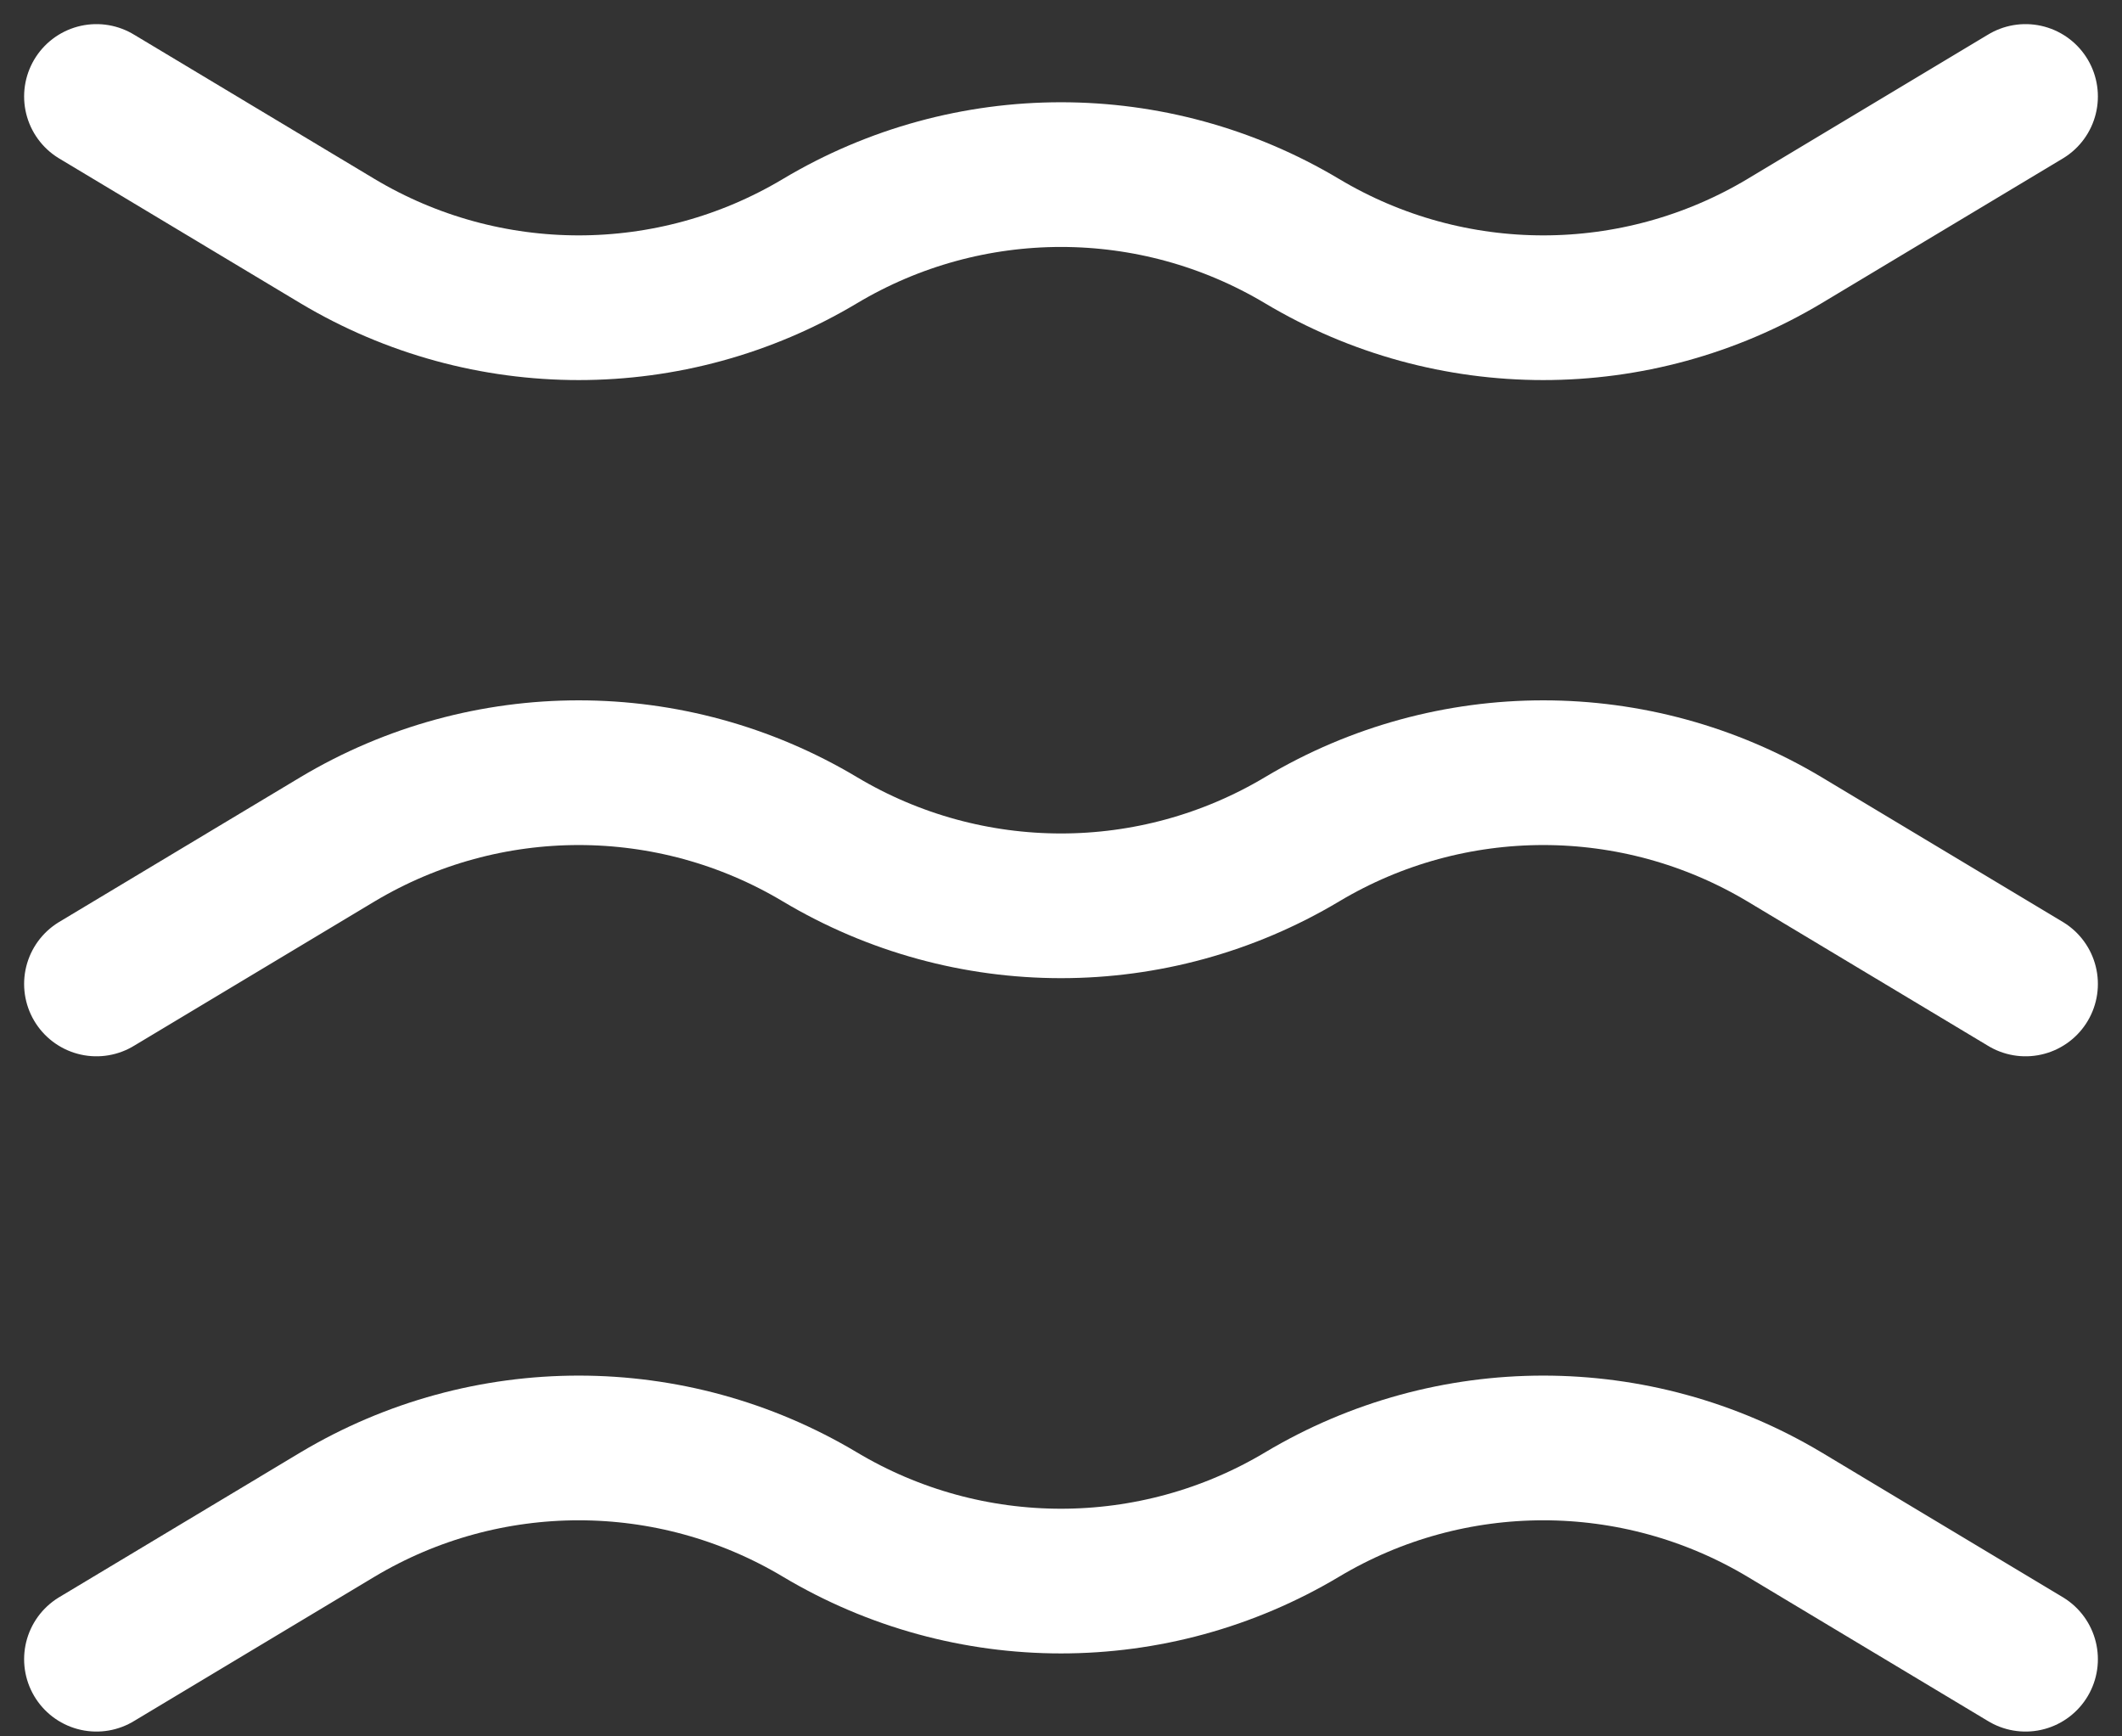 <svg width="22" height="18" viewBox="0 0 22 18" fill="none" xmlns="http://www.w3.org/2000/svg">
<rect x="0" y="0" width="22" height="18" fill="#333333" stroke="none"/>
<path d="M1 10.2L3.5 8.7C5.04 7.78 6.96 7.78 8.5 8.7C10.04 9.62 11.96 9.62 13.5 8.7C15.04 7.78 16.96 7.78 18.5 8.7L21 10.2" stroke="white" stroke-width="1.5" stroke-miterlimit="10" stroke-linecap="round" stroke-linejoin="round"/>
<path d="M1 1L3.5 2.5C5.04 3.42 6.96 3.42 8.5 2.5C10.04 1.58 11.96 1.58 13.5 2.5C15.04 3.42 16.96 3.42 18.5 2.5L21 1" stroke="white" stroke-width="1.5" stroke-miterlimit="10" stroke-linecap="round" stroke-linejoin="round"/>
<path d="M1 17.2L3.5 15.7C5.04 14.78 6.96 14.78 8.5 15.7C10.04 16.62 11.96 16.62 13.5 15.7C15.04 14.78 16.96 14.78 18.5 15.7L21 17.2" stroke="white" stroke-width="1.5" stroke-miterlimit="10" stroke-linecap="round" stroke-linejoin="round"/>
</svg>
